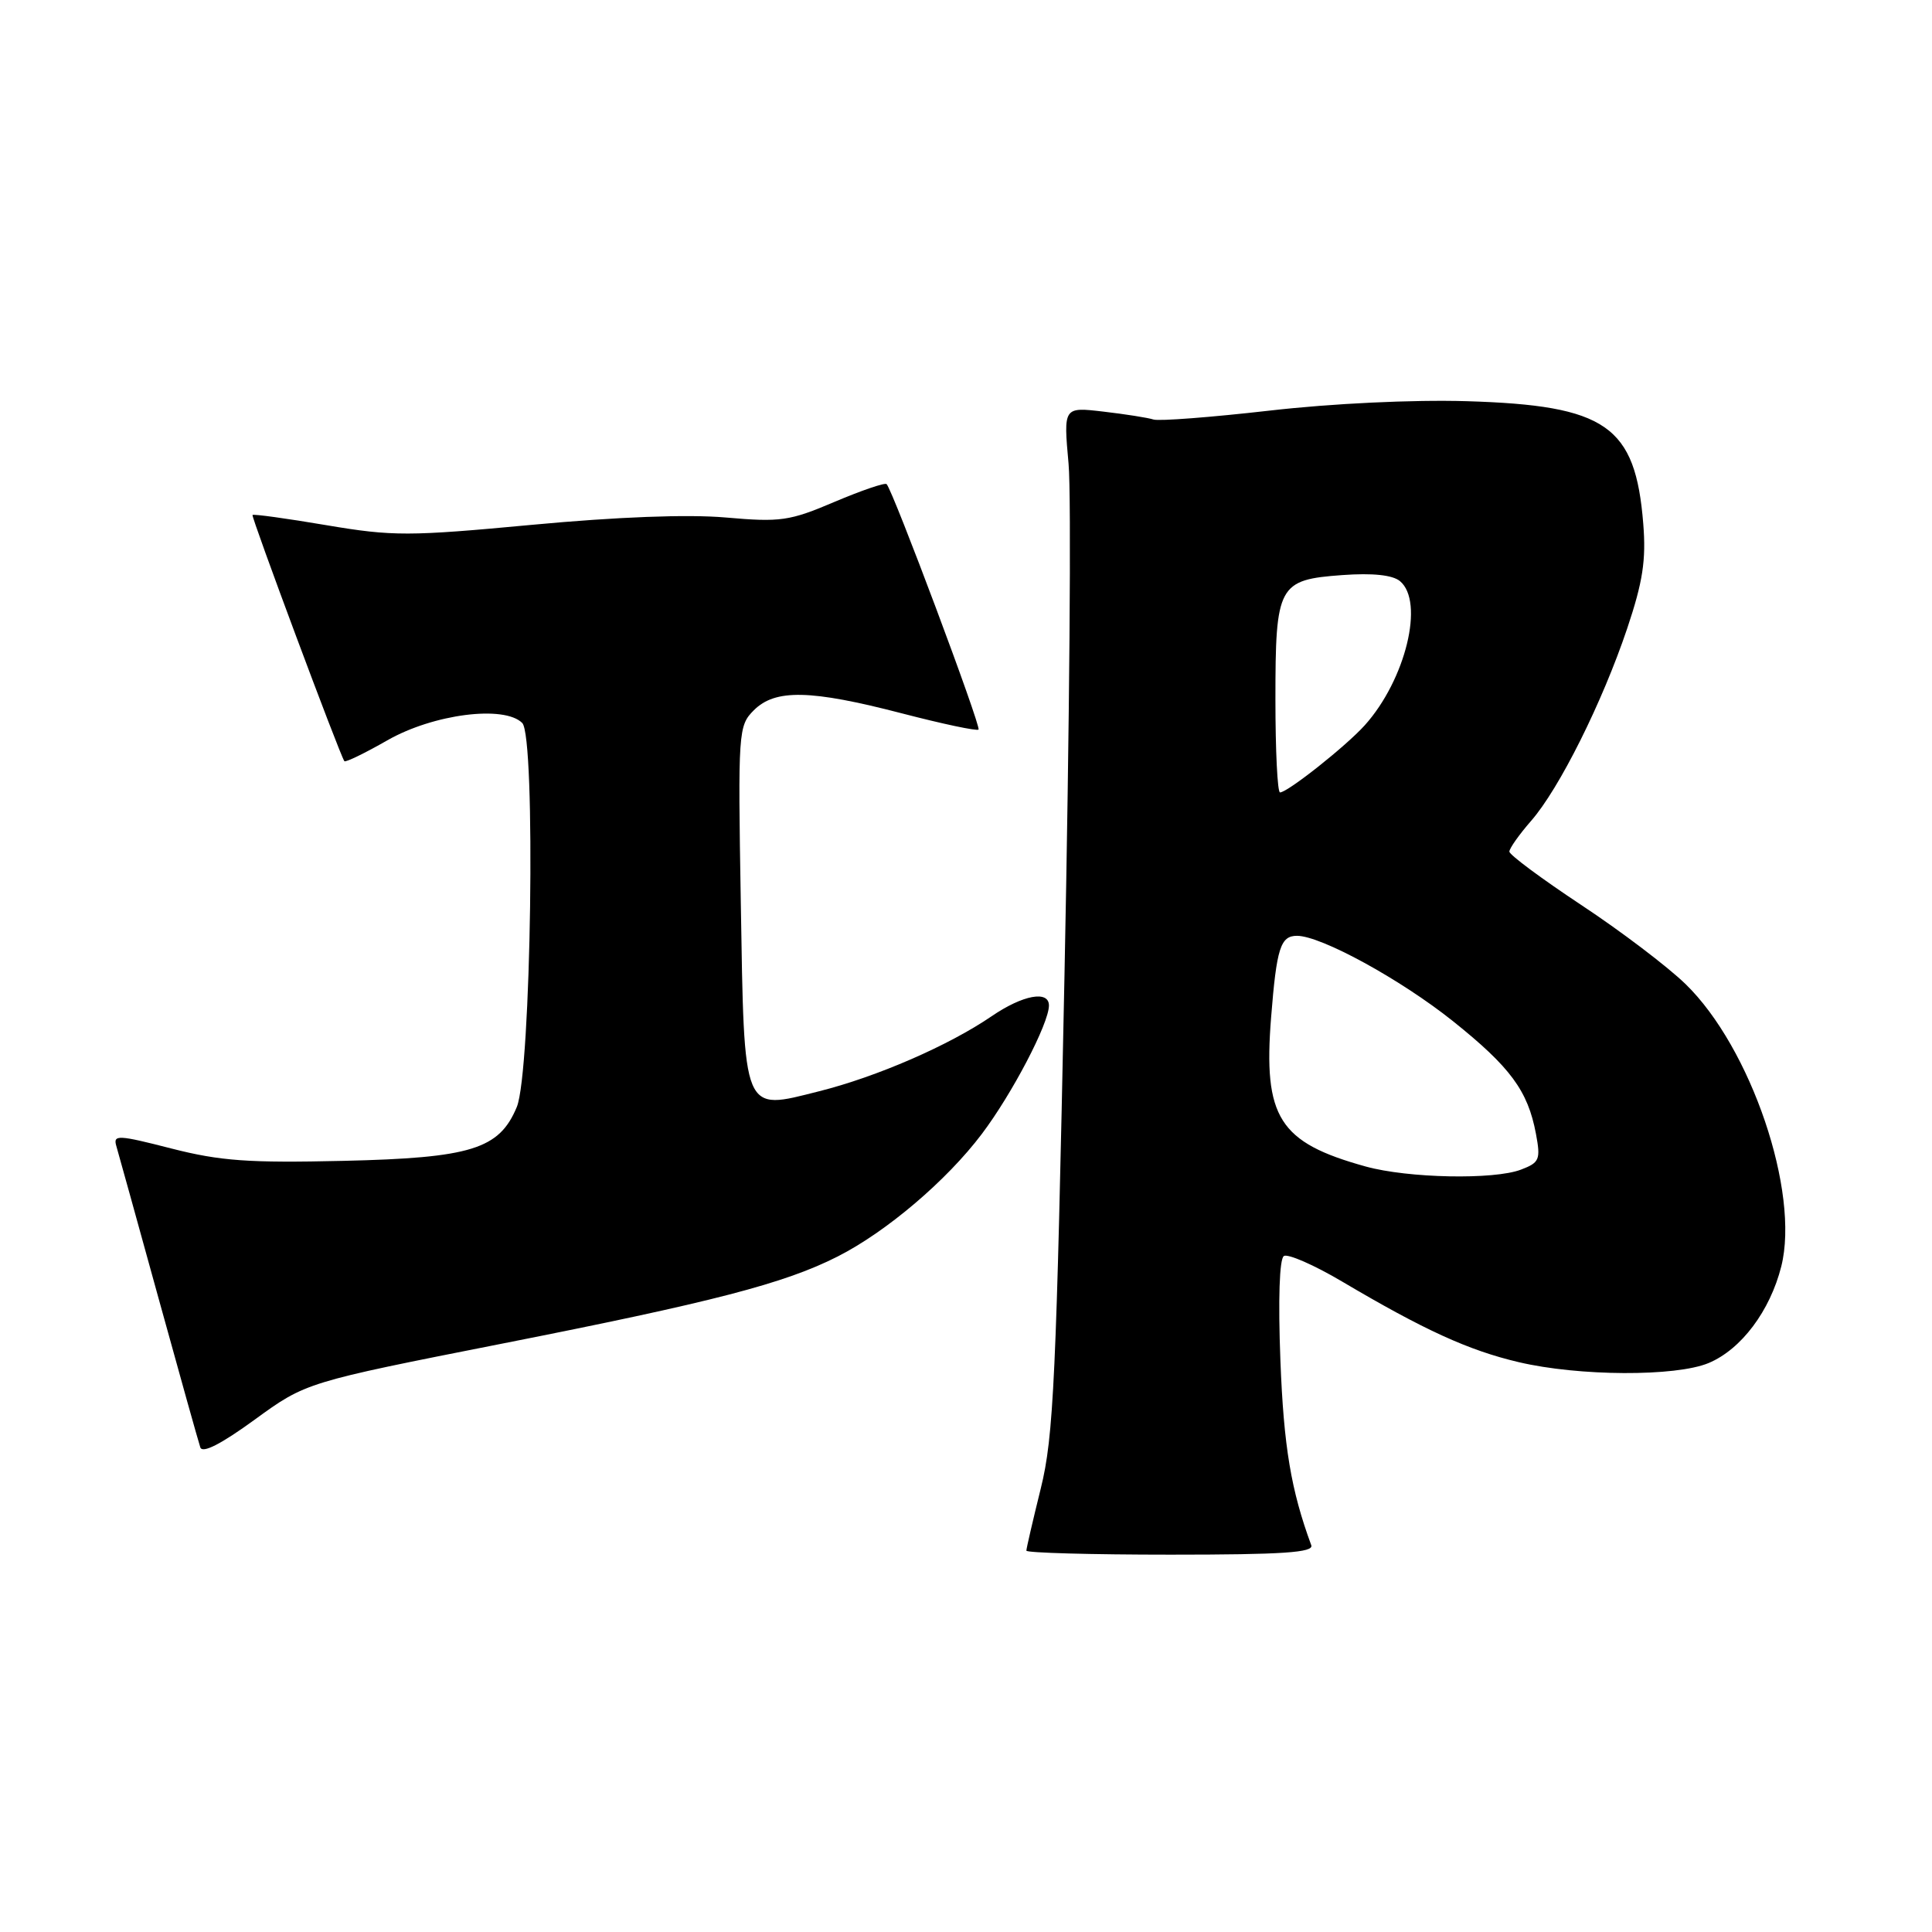 <?xml version="1.0" encoding="UTF-8" standalone="no"?>
<!DOCTYPE svg PUBLIC "-//W3C//DTD SVG 1.1//EN" "http://www.w3.org/Graphics/SVG/1.1/DTD/svg11.dtd" >
<svg xmlns="http://www.w3.org/2000/svg" xmlns:xlink="http://www.w3.org/1999/xlink" version="1.1" viewBox="0 0 256 256">
 <g >
 <path fill="currentColor"
d=" M 173.75 204.75 C 171.07 197.47 170.10 191.71 169.66 180.26 C 169.35 172.19 169.53 166.79 170.12 166.43 C 170.65 166.10 174.11 167.61 177.80 169.79 C 188.72 176.25 194.59 178.93 201.23 180.49 C 209.20 182.37 222.04 182.43 226.40 180.61 C 230.72 178.80 234.54 173.71 236.03 167.80 C 238.50 157.96 232.02 138.83 223.35 130.40 C 220.96 128.08 214.73 123.35 209.50 119.90 C 204.28 116.44 200.00 113.27 200.00 112.84 C 200.00 112.42 201.29 110.59 202.87 108.78 C 206.61 104.51 212.31 93.08 215.61 83.28 C 217.68 77.11 218.13 74.23 217.74 69.40 C 216.70 56.39 212.85 53.72 194.36 53.16 C 187.19 52.95 176.48 53.46 168.21 54.41 C 160.50 55.29 153.59 55.82 152.85 55.59 C 152.11 55.35 149.12 54.88 146.20 54.54 C 140.91 53.92 140.91 53.92 141.59 61.45 C 141.97 65.60 141.72 96.10 141.05 129.24 C 139.97 182.61 139.61 190.38 137.91 197.22 C 136.86 201.47 136.00 205.18 136.00 205.47 C 136.00 205.76 144.60 206.00 155.11 206.00 C 169.97 206.00 174.11 205.72 173.75 204.75 Z  M 66.52 178.04 C 94.50 172.52 103.95 170.07 111.00 166.49 C 117.46 163.21 125.44 156.43 130.10 150.25 C 134.11 144.94 138.97 135.64 138.99 133.25 C 139.01 131.19 135.53 131.83 131.39 134.66 C 125.73 138.53 116.19 142.68 108.53 144.60 C 98.32 147.17 98.63 147.90 98.16 119.60 C 97.78 96.88 97.83 96.17 99.89 94.11 C 102.72 91.28 107.40 91.38 119.53 94.53 C 124.88 95.92 129.45 96.89 129.66 96.67 C 130.04 96.30 118.31 64.97 117.48 64.15 C 117.26 63.92 114.15 64.99 110.58 66.50 C 104.62 69.04 103.42 69.21 96.15 68.57 C 91.12 68.13 81.76 68.49 70.51 69.54 C 54.16 71.07 52.08 71.08 43.25 69.59 C 38.00 68.70 33.59 68.09 33.46 68.24 C 33.26 68.47 45.01 99.99 45.63 100.86 C 45.77 101.05 48.33 99.81 51.32 98.10 C 57.42 94.61 66.81 93.41 69.20 95.80 C 71.02 97.63 70.39 142.06 68.48 146.68 C 66.16 152.27 62.43 153.43 45.49 153.82 C 32.97 154.11 29.19 153.84 22.70 152.18 C 15.65 150.37 14.97 150.34 15.41 151.84 C 15.68 152.75 18.19 161.82 21.00 172.00 C 23.81 182.18 26.30 191.07 26.54 191.78 C 26.81 192.62 29.27 191.37 33.75 188.11 C 40.54 183.17 40.54 183.17 66.52 178.04 Z  M 180.97 154.57 C 169.47 151.39 167.37 148.09 168.43 134.78 C 169.16 125.62 169.67 124.00 171.86 124.00 C 175.04 124.00 185.58 129.77 192.50 135.29 C 200.14 141.40 202.45 144.53 203.52 150.23 C 204.16 153.65 203.99 154.05 201.54 154.98 C 197.96 156.35 186.57 156.12 180.97 154.57 Z  M 169.00 92.69 C 169.00 77.51 169.37 76.82 177.87 76.20 C 181.89 75.91 184.52 76.19 185.50 77.00 C 188.78 79.72 186.25 90.08 180.84 96.10 C 178.34 98.88 170.61 105.00 169.61 105.00 C 169.27 105.00 169.00 99.46 169.00 92.69 Z "/>
</g>
</svg>